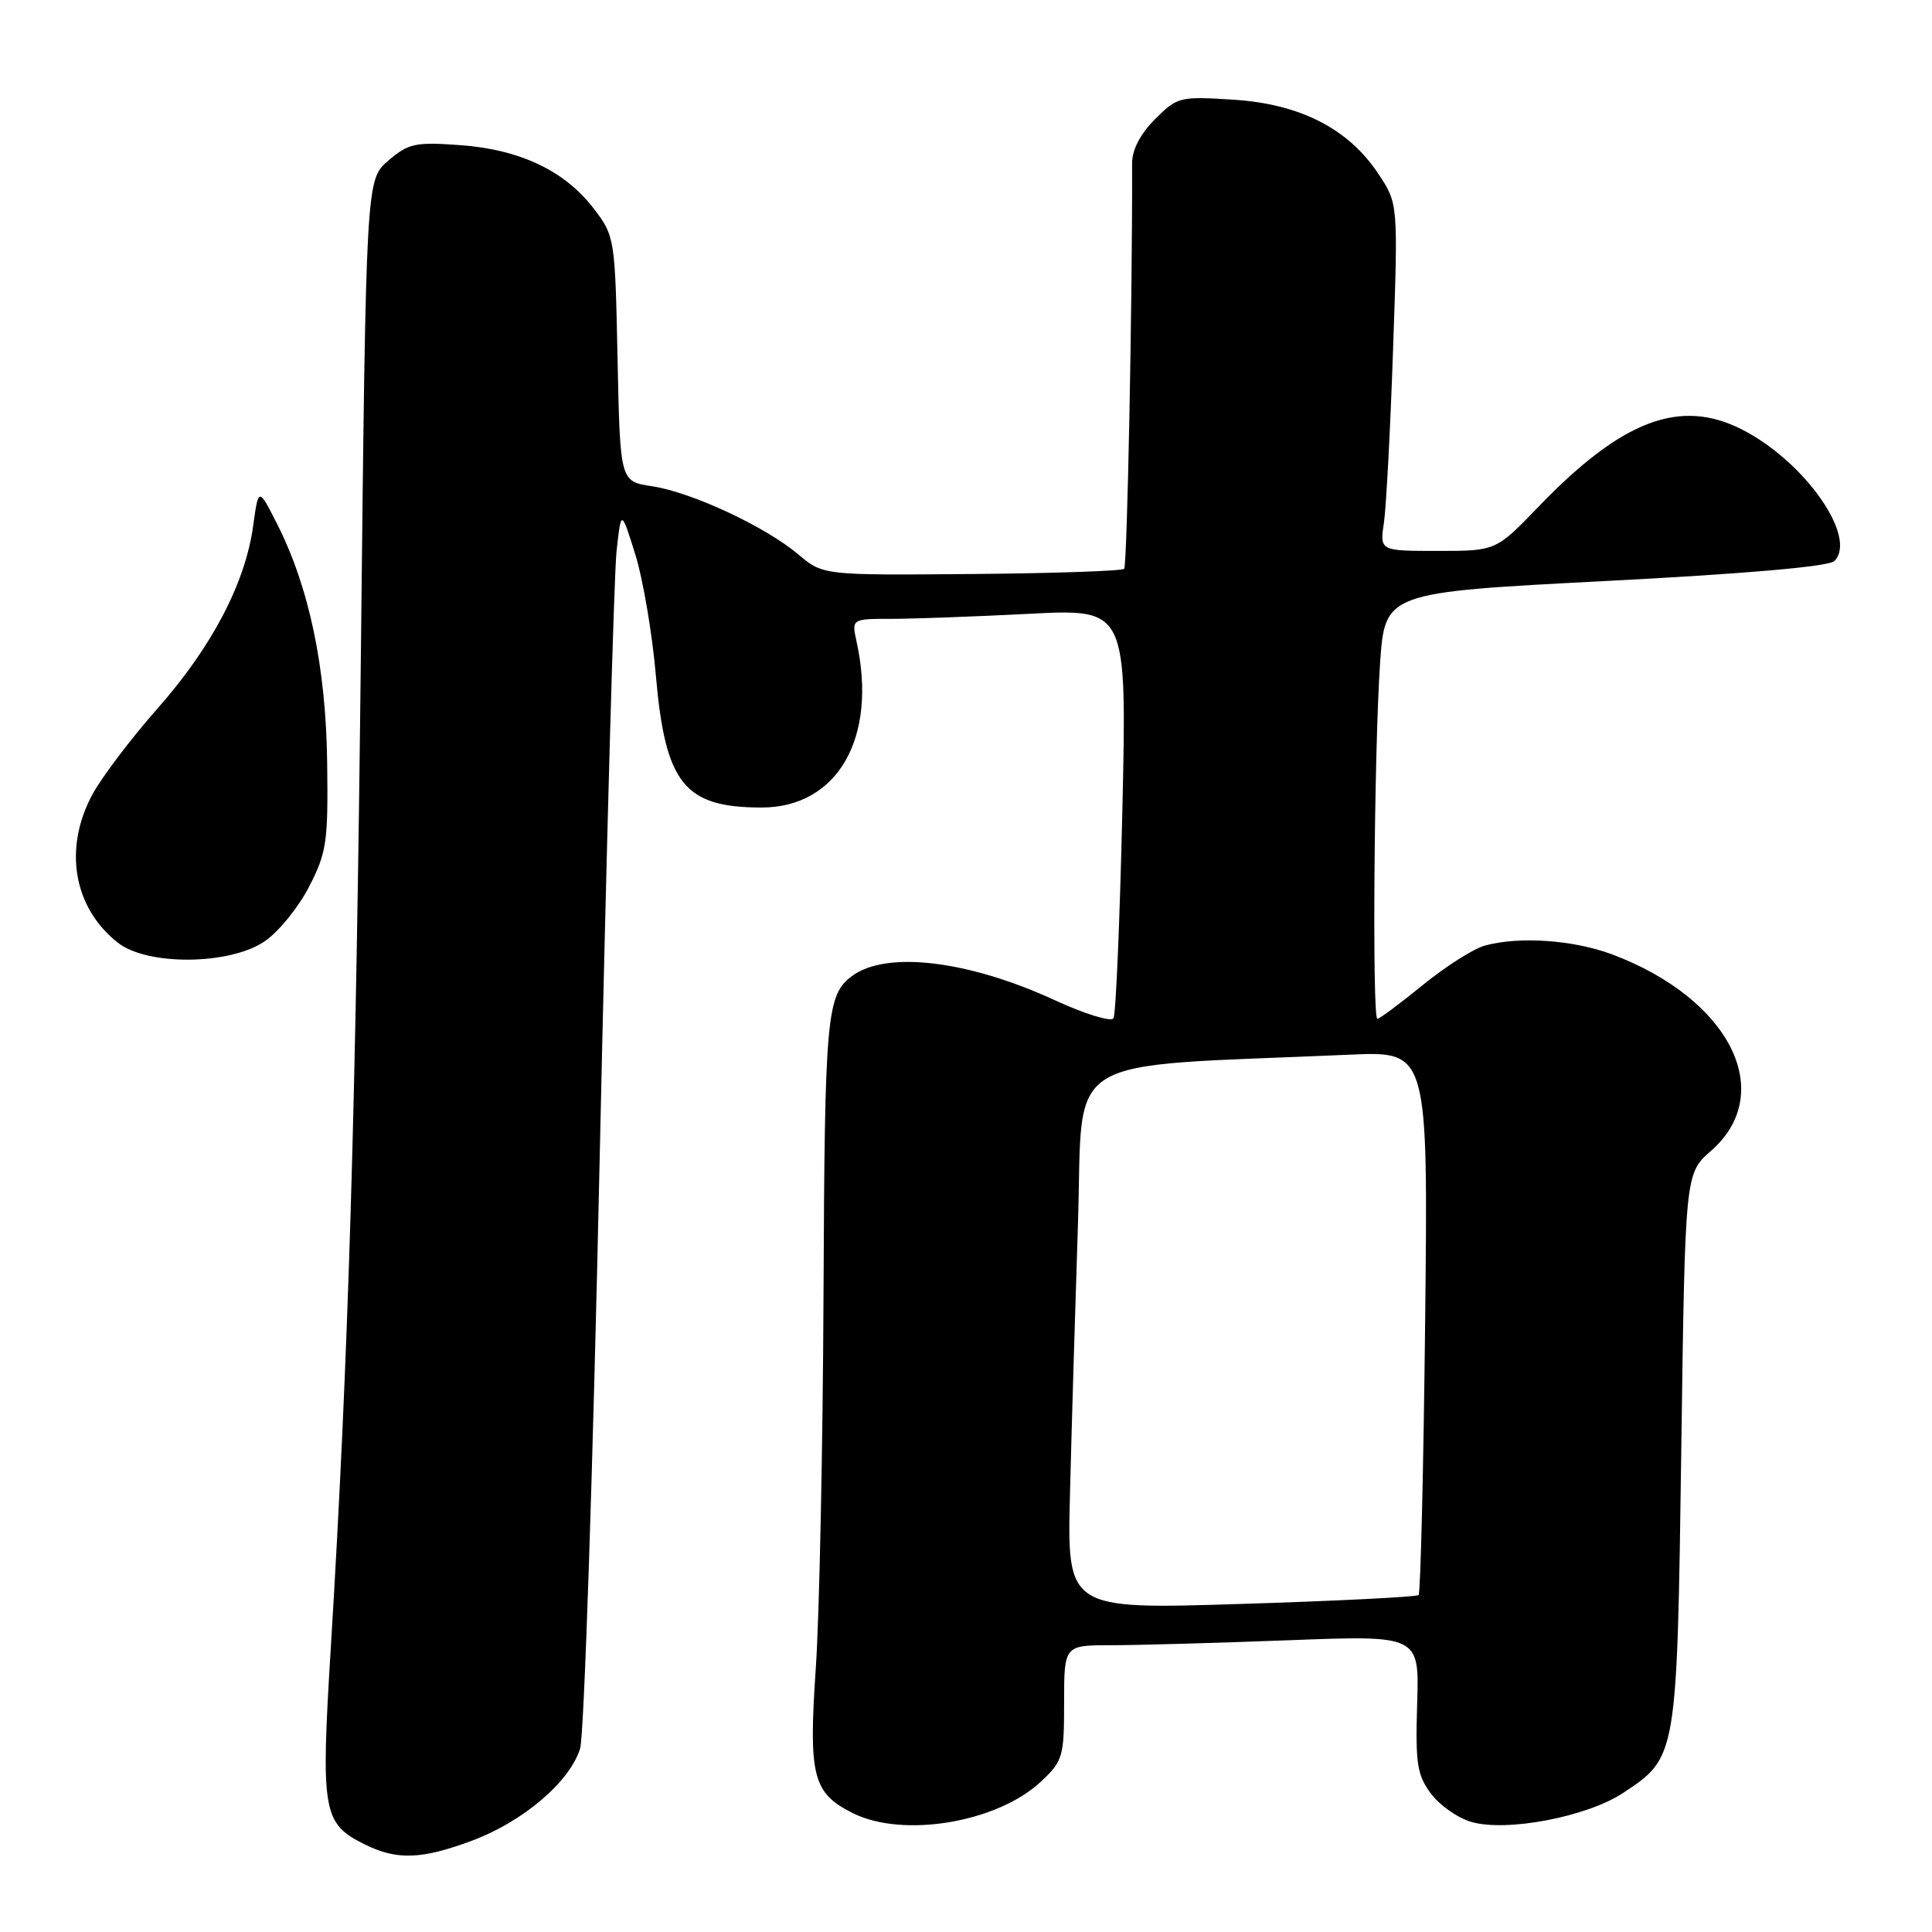 <?xml version="1.0" encoding="UTF-8" standalone="no"?>
<!DOCTYPE svg PUBLIC "-//W3C//DTD SVG 1.1//EN" "http://www.w3.org/Graphics/SVG/1.1/DTD/svg11.dtd" >
<svg xmlns="http://www.w3.org/2000/svg" xmlns:xlink="http://www.w3.org/1999/xlink" version="1.1" viewBox="0 0 256 256">
 <g >
 <path fill="currentColor"
d=" M 62.59 243.88 C 69.35 241.35 75.52 236.08 76.87 231.68 C 77.40 229.93 78.57 194.75 79.46 153.50 C 80.36 112.25 81.36 76.03 81.70 73.00 C 82.31 67.50 82.31 67.50 84.17 73.43 C 85.19 76.69 86.43 83.95 86.91 89.56 C 88.16 103.85 90.68 107.00 100.91 107.00 C 110.99 107.00 116.30 97.74 113.50 85.02 C 112.84 82.00 112.84 82.00 118.17 82.00 C 121.10 81.99 129.31 81.70 136.41 81.33 C 149.32 80.67 149.32 80.67 148.72 107.34 C 148.38 122.01 147.86 134.43 147.54 134.93 C 147.23 135.44 143.71 134.35 139.74 132.52 C 128.30 127.25 117.45 125.95 112.91 129.32 C 109.52 131.84 109.28 134.51 109.12 171.50 C 109.03 191.85 108.57 214.12 108.10 221.00 C 107.12 235.36 107.69 237.59 113.00 240.25 C 119.67 243.58 132.11 241.50 137.91 236.09 C 140.84 233.35 141.00 232.80 141.00 225.60 C 141.00 218.00 141.00 218.00 147.25 218.00 C 150.69 218.00 161.28 217.70 170.78 217.34 C 188.07 216.68 188.07 216.68 187.78 225.76 C 187.54 233.68 187.77 235.19 189.60 237.66 C 190.76 239.21 193.18 240.91 194.98 241.42 C 199.67 242.77 210.29 240.73 215.06 237.58 C 222.23 232.84 222.21 232.93 222.78 192.04 C 223.28 155.50 223.28 155.50 226.71 152.50 C 235.50 144.81 229.24 132.34 213.64 126.47 C 208.52 124.55 201.36 124.04 196.77 125.29 C 195.27 125.69 191.57 128.05 188.54 130.51 C 185.51 132.98 182.80 135.00 182.51 135.00 C 181.81 135.00 182.07 99.75 182.86 88.00 C 183.50 78.50 183.50 78.50 212.71 76.99 C 231.33 76.03 242.33 75.07 243.06 74.34 C 246.19 71.21 239.14 61.15 230.84 56.92 C 222.63 52.73 214.95 55.64 203.88 67.12 C 198.22 73.00 198.22 73.00 190.52 73.00 C 182.82 73.00 182.82 73.00 183.38 69.25 C 183.68 67.19 184.23 56.83 184.59 46.24 C 185.26 26.98 185.26 26.98 182.65 23.05 C 178.69 17.06 172.29 13.78 163.45 13.21 C 156.32 12.76 156.01 12.83 153.05 15.79 C 151.08 17.77 150.00 19.85 150.01 21.67 C 150.06 39.42 149.36 74.97 148.96 75.37 C 148.67 75.66 139.58 75.97 128.75 76.06 C 109.06 76.23 109.06 76.23 105.78 73.46 C 101.40 69.77 91.64 65.22 86.40 64.43 C 82.17 63.80 82.17 63.80 81.83 47.57 C 81.50 31.55 81.46 31.29 78.69 27.66 C 74.85 22.63 68.90 19.80 60.95 19.23 C 55.02 18.80 54.11 19.00 51.45 21.29 C 48.50 23.82 48.50 23.82 47.83 85.66 C 47.17 146.87 46.17 180.01 43.84 218.22 C 42.49 240.20 42.74 241.63 48.39 244.42 C 52.62 246.51 55.91 246.38 62.59 243.88 Z  M 35.04 124.75 C 36.88 123.51 39.53 120.26 40.94 117.52 C 43.29 112.96 43.49 111.57 43.35 101.02 C 43.19 88.38 40.96 77.78 36.69 69.37 C 34.25 64.57 34.25 64.57 33.54 69.71 C 32.50 77.27 28.07 85.73 20.87 93.88 C 17.37 97.85 13.49 102.97 12.25 105.26 C 8.38 112.43 9.72 120.27 15.61 124.91 C 19.51 127.98 30.39 127.89 35.04 124.75 Z  M 141.78 197.88 C 141.99 189.42 142.47 173.28 142.84 162.00 C 143.57 139.21 139.95 141.45 178.87 139.75 C 189.23 139.29 189.23 139.29 188.84 175.09 C 188.62 194.78 188.23 211.09 187.97 211.35 C 187.71 211.60 177.12 212.14 164.44 212.53 C 141.39 213.26 141.39 213.26 141.78 197.88 Z "/>
</g>
</svg>